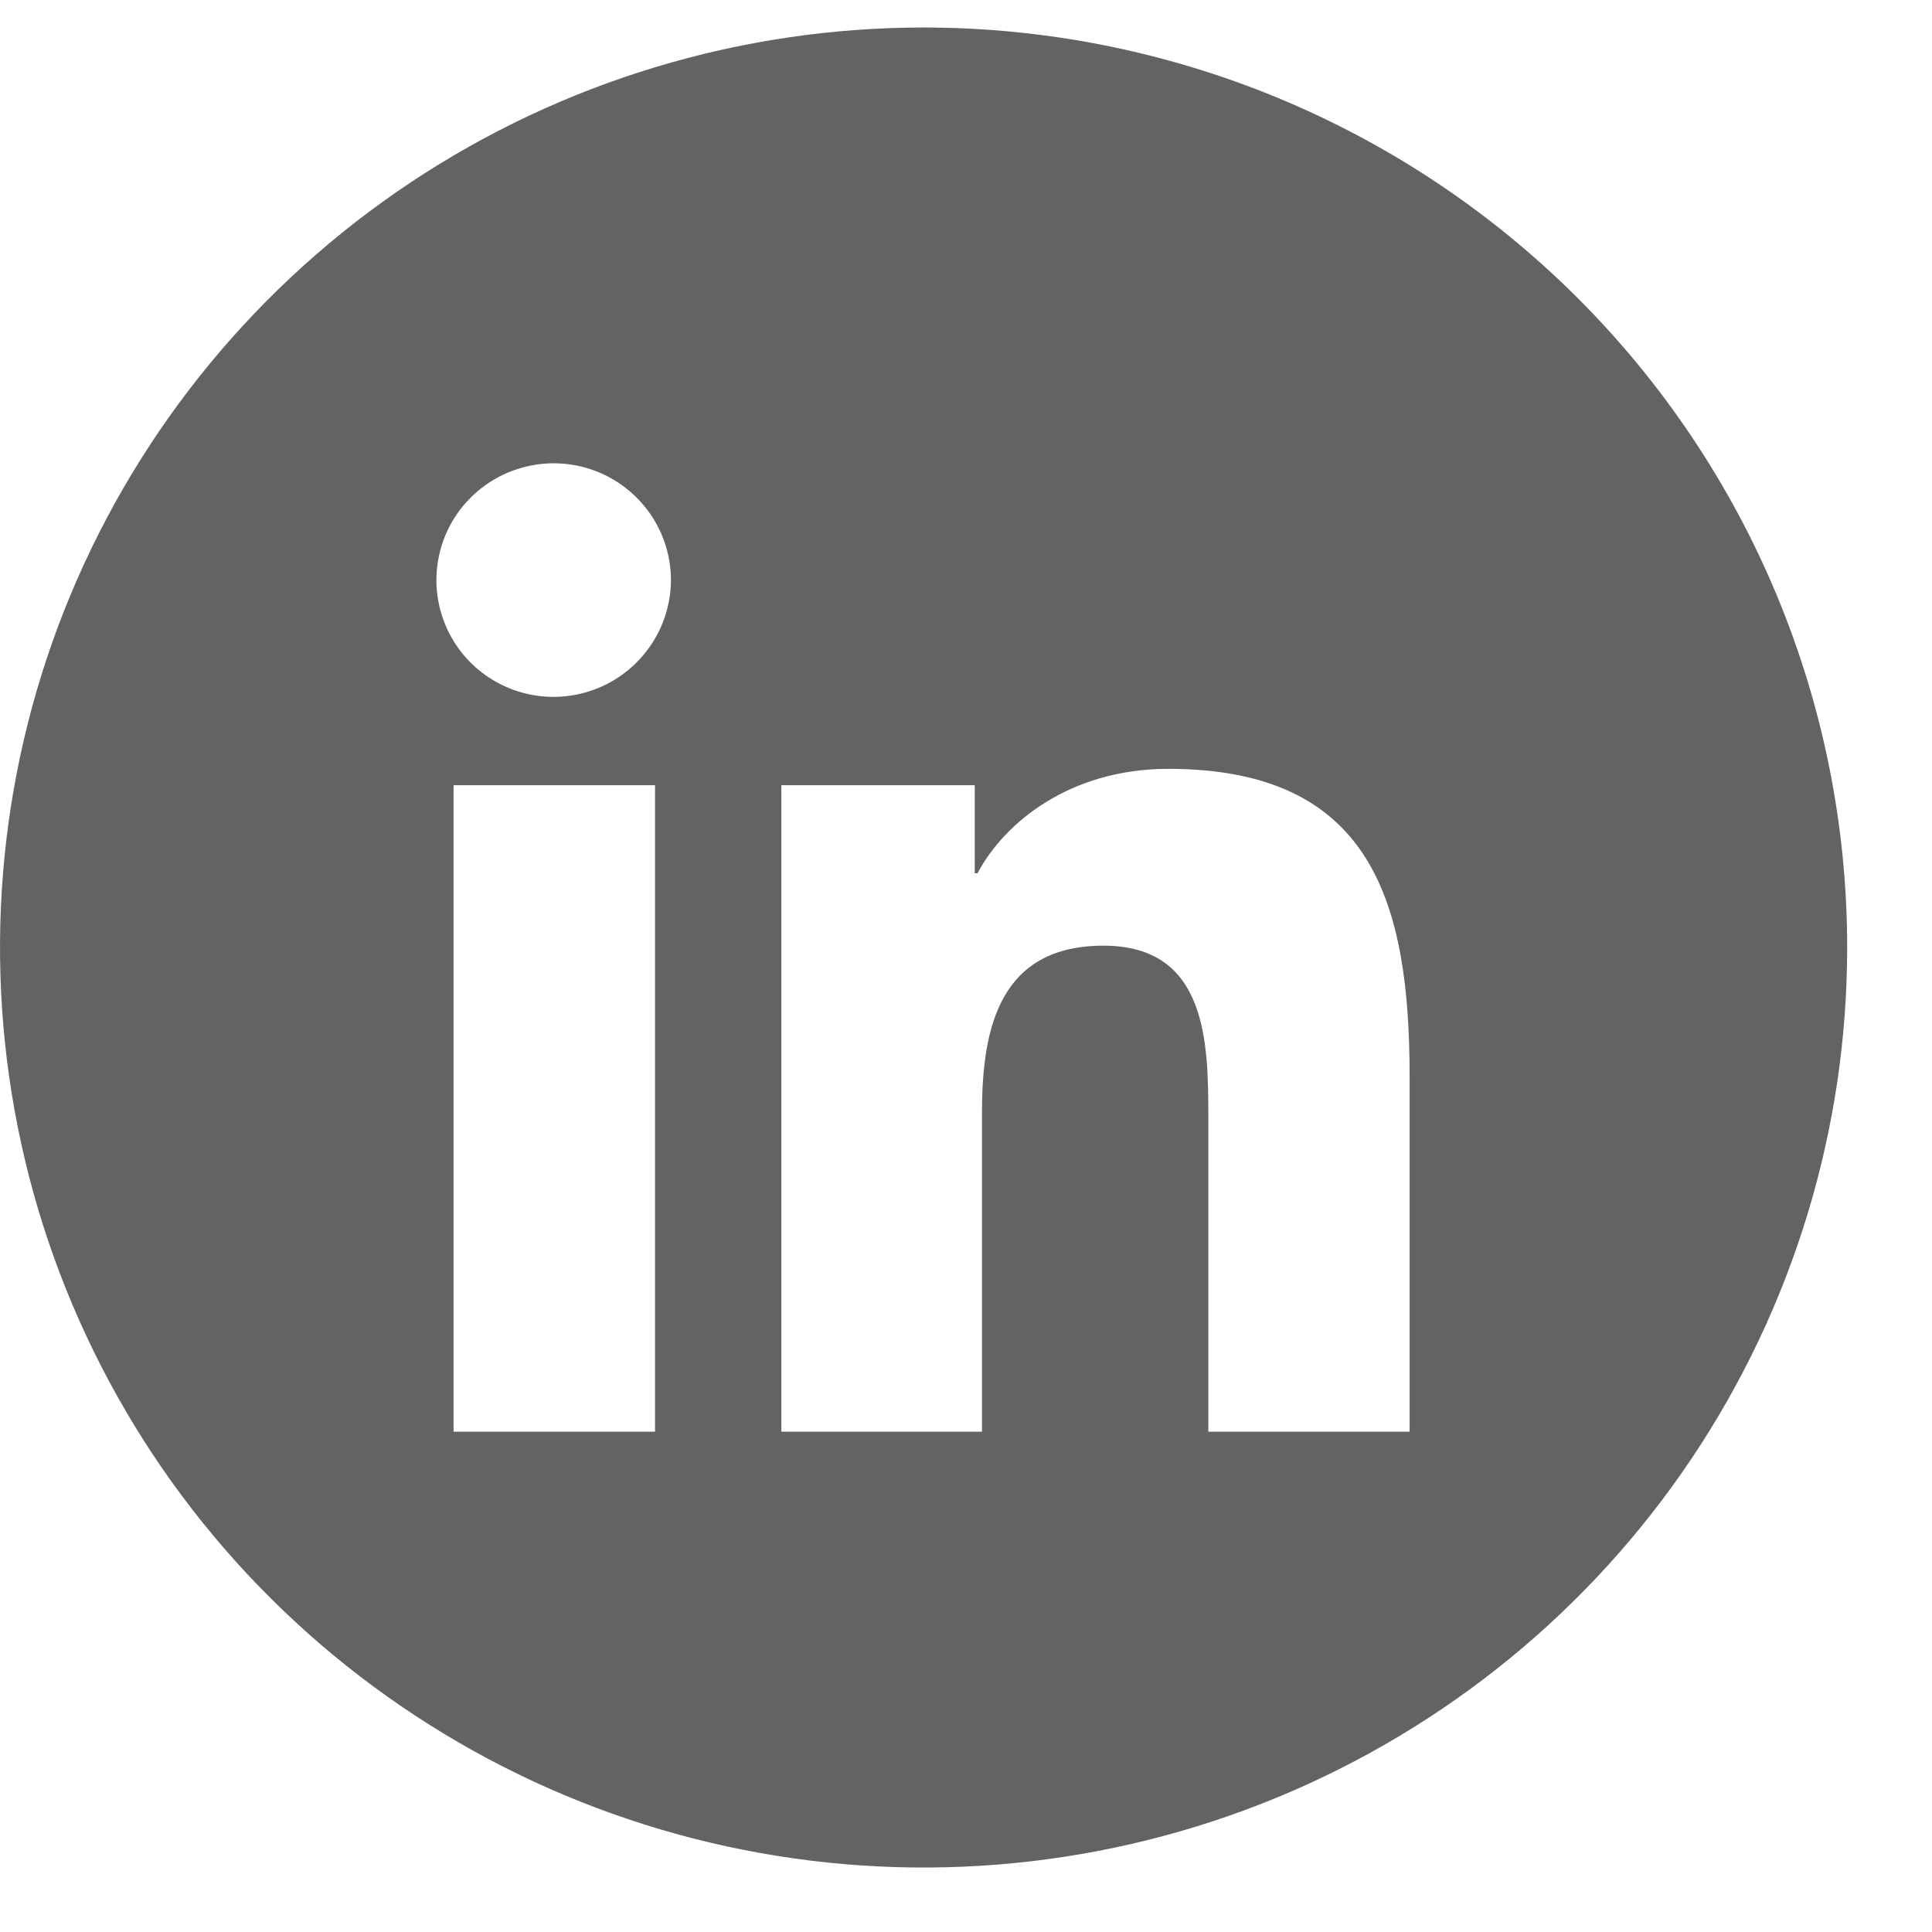 <svg width="21" height="21" viewBox="0 0 21 21" fill="none" xmlns="http://www.w3.org/2000/svg">
<path id="Linkedin" d="M10.039 0.299C8.053 0.299 6.112 0.886 4.462 1.984C2.811 3.083 1.524 4.645 0.764 6.472C0.004 8.3 -0.194 10.31 0.193 12.25C0.58 14.19 1.536 15.972 2.94 17.37C4.344 18.769 6.133 19.721 8.08 20.107C10.028 20.493 12.046 20.295 13.881 19.538C15.715 18.781 17.283 17.499 18.386 15.855C19.489 14.21 20.078 12.277 20.078 10.299C20.078 7.647 19.02 5.103 17.137 3.228C15.255 1.353 12.701 0.299 10.039 0.299ZM7.12 15.562H4.93V8.535H7.12V15.562ZM6.023 7.575C5.771 7.576 5.525 7.503 5.314 7.364C5.104 7.226 4.94 7.028 4.843 6.797C4.745 6.565 4.719 6.31 4.767 6.064C4.815 5.817 4.935 5.59 5.113 5.412C5.29 5.234 5.516 5.112 5.763 5.062C6.01 5.011 6.267 5.035 6.5 5.13C6.733 5.225 6.933 5.387 7.074 5.595C7.215 5.803 7.291 6.048 7.293 6.299C7.293 6.636 7.16 6.959 6.922 7.198C6.685 7.437 6.361 7.573 6.023 7.575ZM15.322 15.562H13.134V12.141C13.134 11.325 13.118 10.279 11.995 10.279C10.872 10.279 10.674 11.166 10.674 12.082V15.562H8.493V8.535H10.595V9.492H10.625C10.917 8.94 11.632 8.357 12.698 8.357C14.914 8.357 15.322 9.812 15.322 11.702V15.562Z" fill="#636363"/>
</svg>
